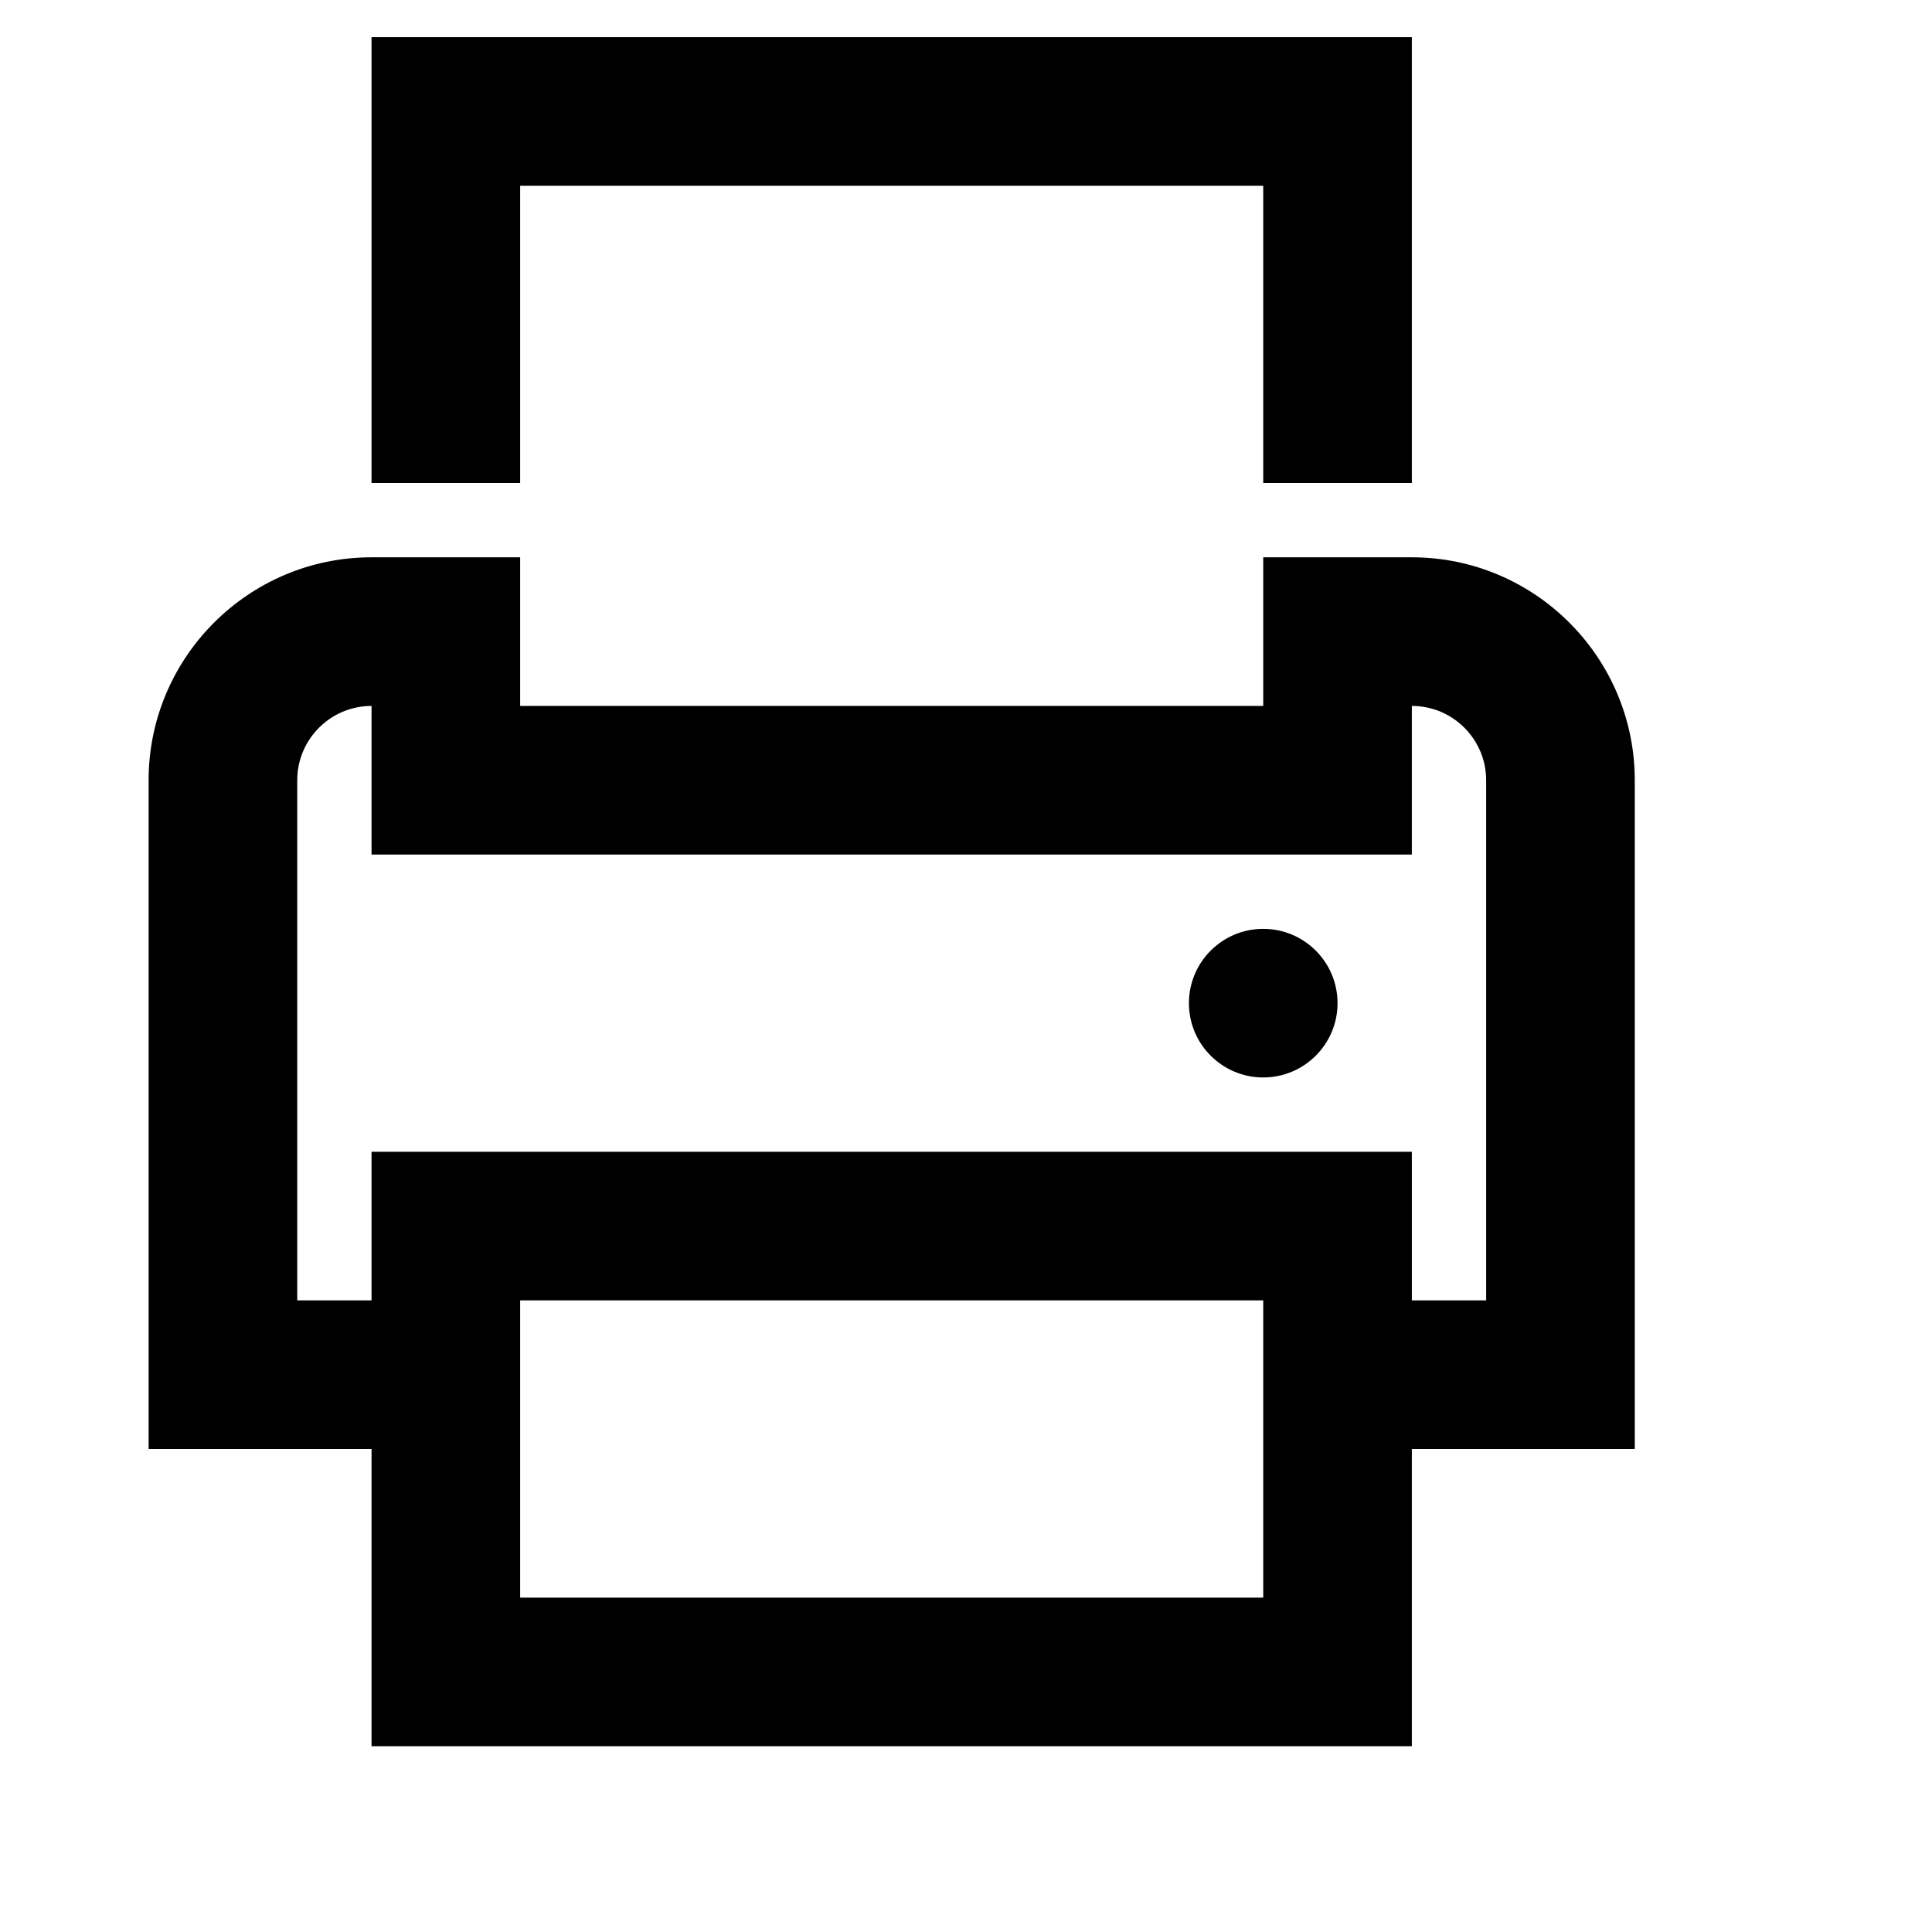 <svg viewBox="0 0 2080 2080" version="1.1" xmlns="http://www.w3.org/2000/svg" height="26pt" width="26pt">
    <path d="M1440 1080c0 44.16-35.84 80-80 80s-80-35.84-80-80 35.84-80 80-80 80 35.84 80 80zM560 520H400V40h1120v480h-160V200H560v320zm1040 880h-80v-160H400v160h-80V840c0-44.16 35.92-80 80-80v160h1120V760c44.08 0 80 35.84 80 80v560zM560 1720h800v-320H560v320zm960-1120h-160v160H560V600H400c-132.32 0-240 107.68-240 240v720h240v320h1120v-320h240V840c0-132.32-107.68-240-240-240z" stroke="none" stroke-width="1" fill-rule="evenodd"/>
</svg>
